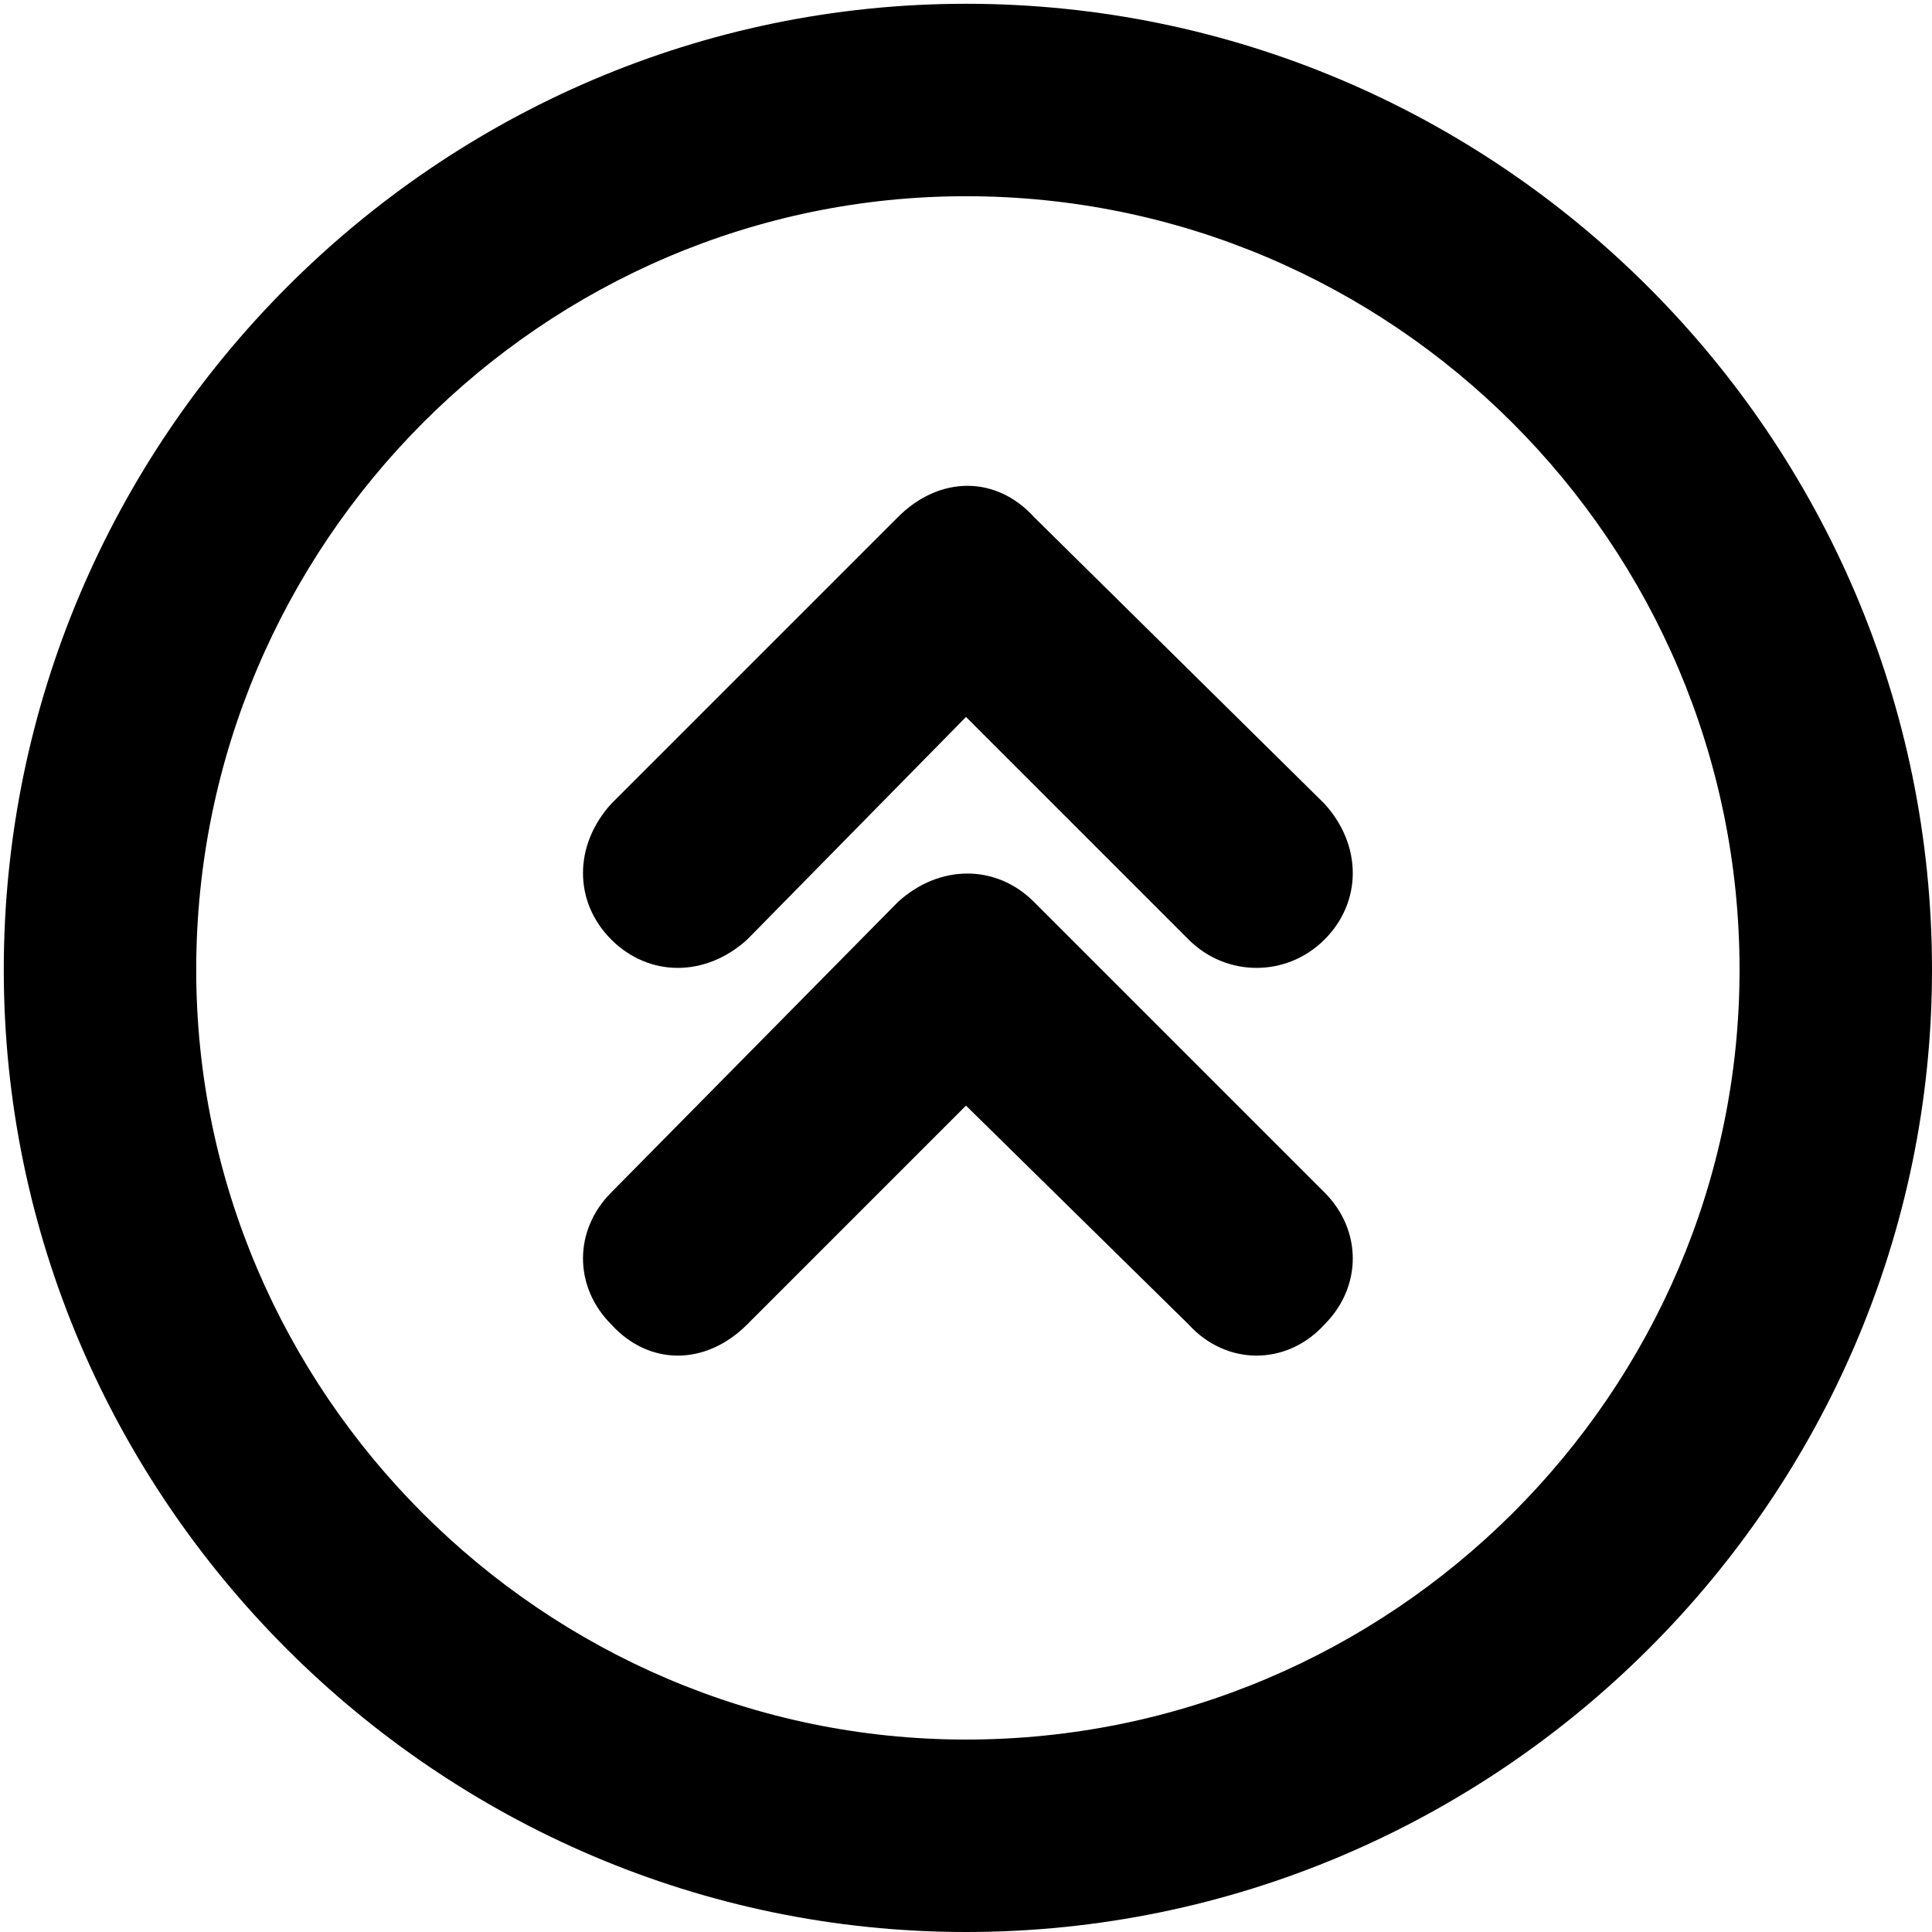 <svg xmlns="http://www.w3.org/2000/svg" viewBox="0 0 512 512">
	<path d="M256 1c141 0 256 115 256 256 0 140-115 255-256 255C116 512 1 397 1 257 1 116 116 1 256 1zm0 460c113 0 205-92 205-204 0-113-92-205-205-205-112 0-204 92-204 205 0 112 92 204 204 204zm18-324l77 76c10 11 10 26 0 36s-26 10-36 0l-59-59-58 59c-11 10-26 10-36 0s-10-25 0-36l76-76c11-11 26-11 36 0zm0 102l77 77c10 10 10 25 0 35-10 11-26 11-36 0l-59-58-58 58c-11 11-26 11-36 0-10-10-10-25 0-35l76-77c11-10 26-10 36 0z"/>
</svg>